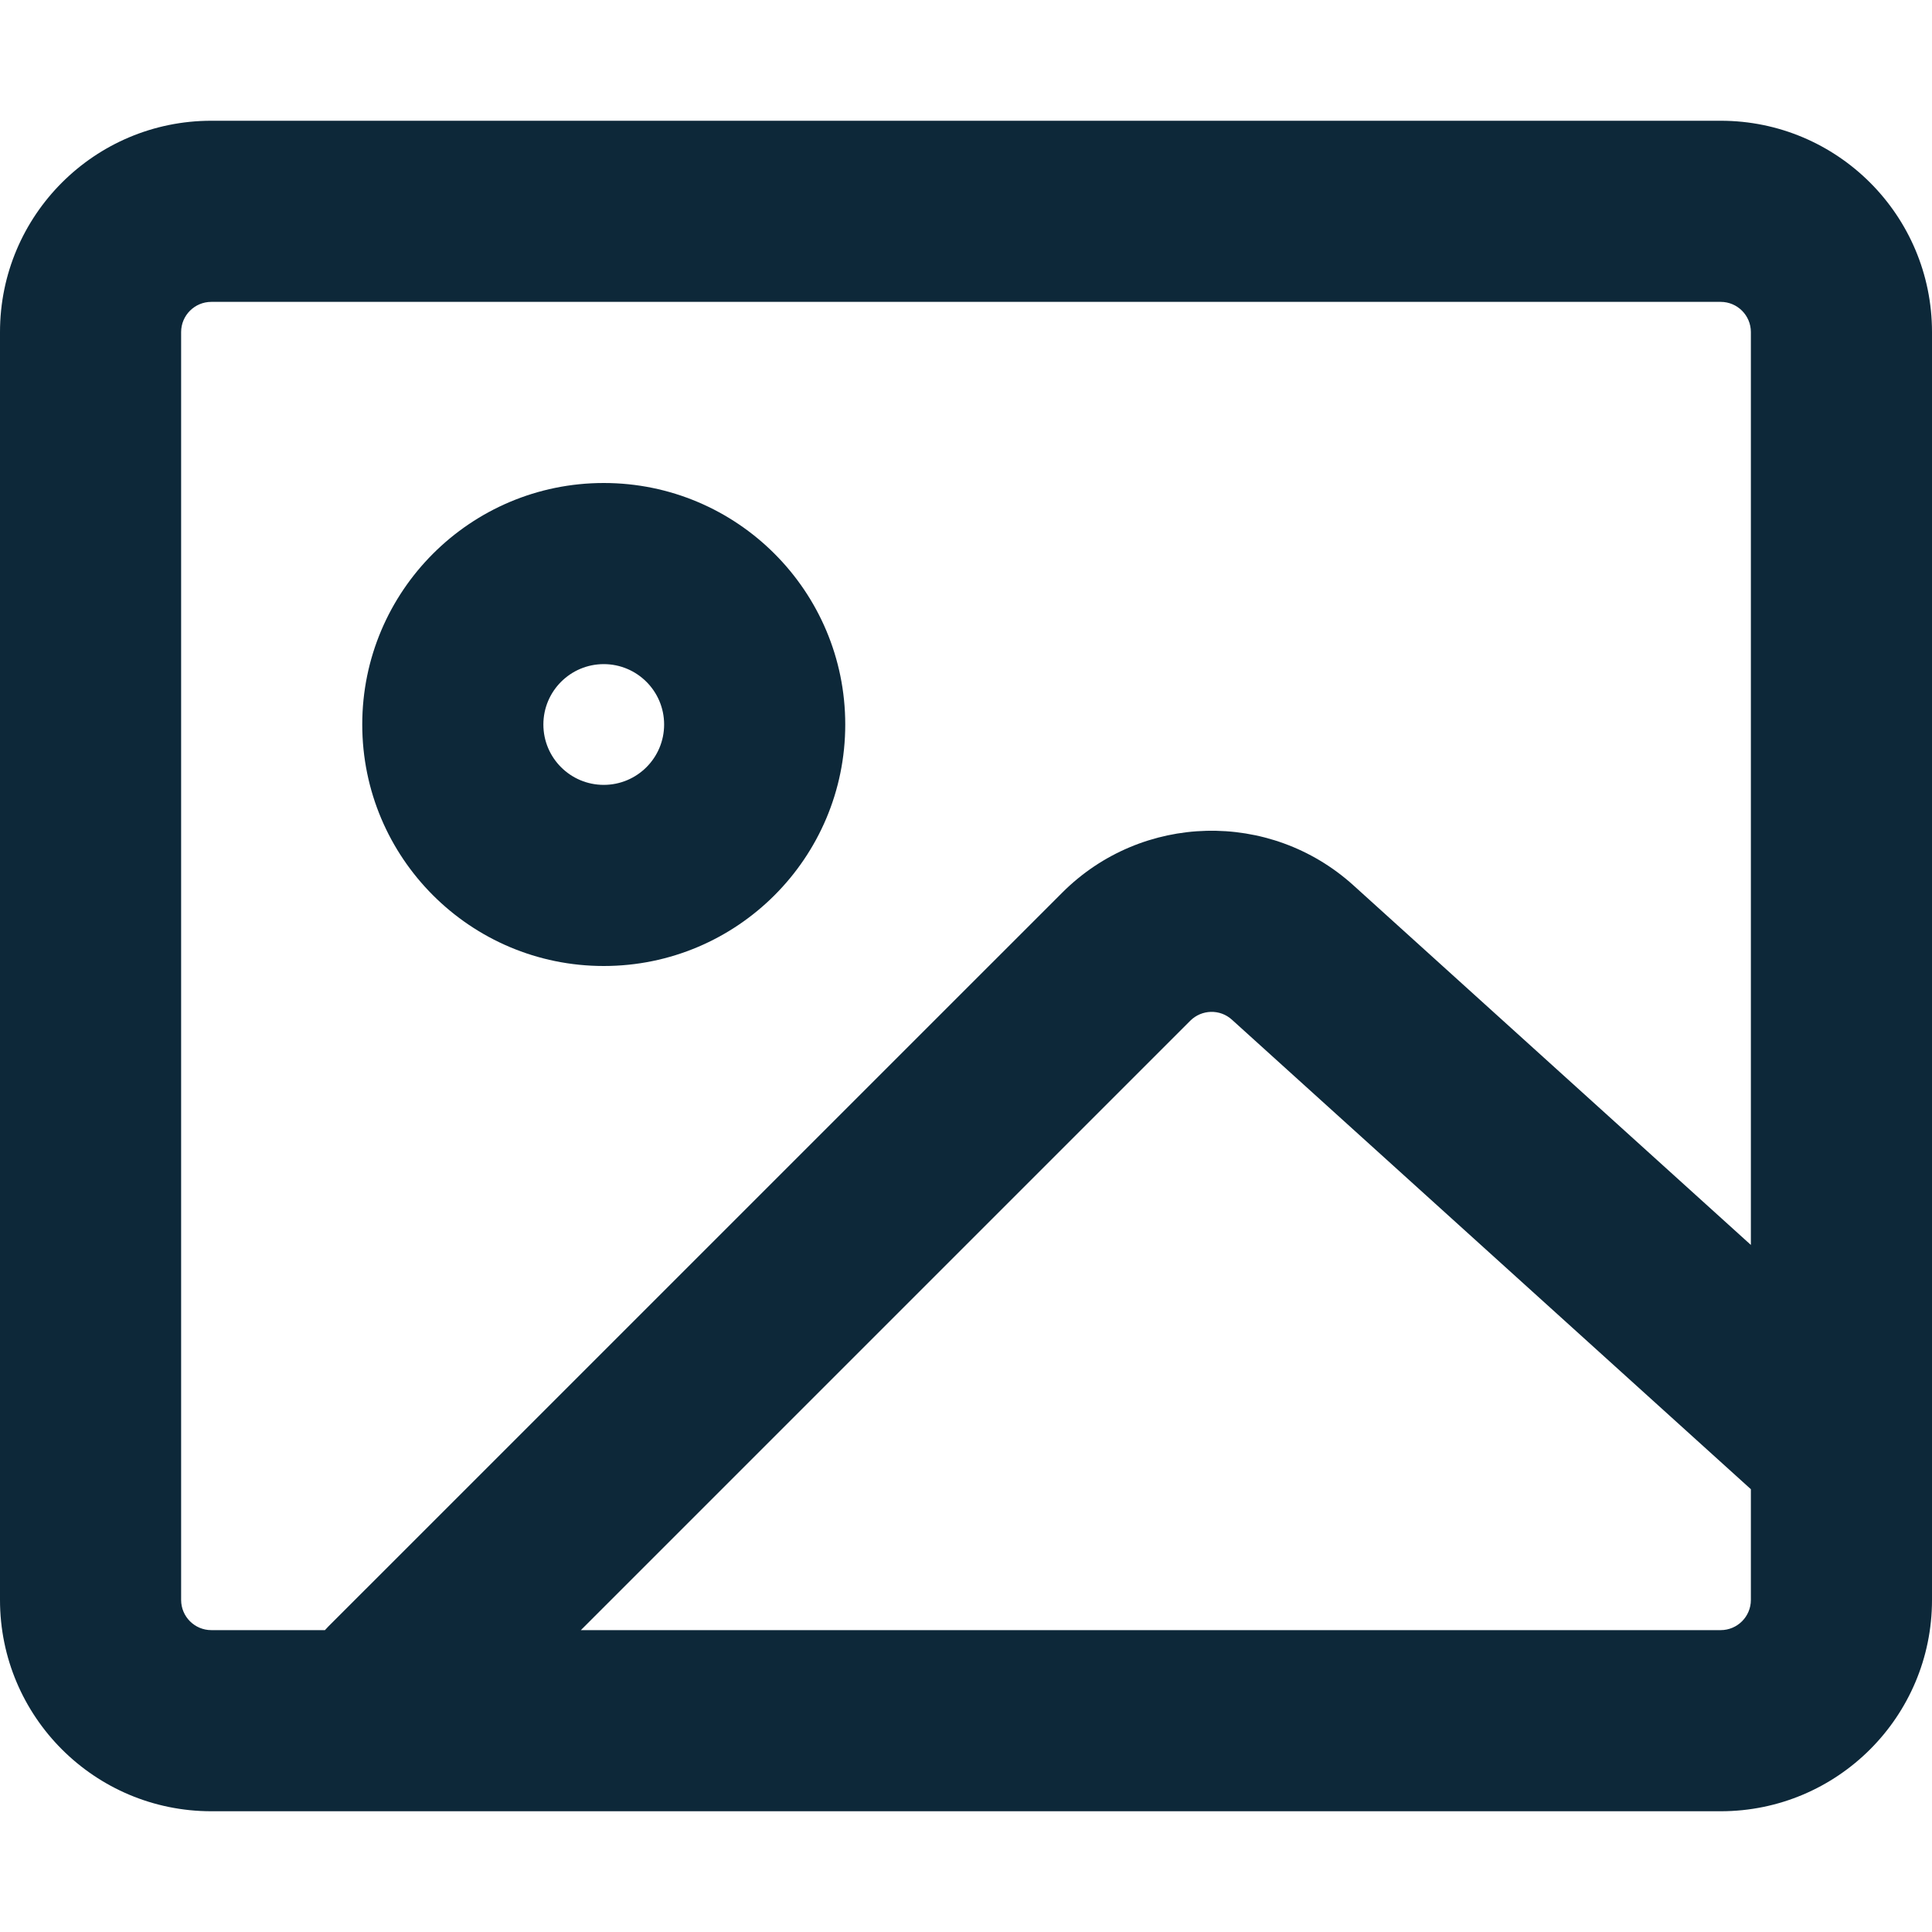 <svg  viewBox="0 0 32 32" fill="none" xmlns="http://www.w3.org/2000/svg">
<path fill-rule="evenodd" clip-rule="evenodd" d="M3.5 5C3.224 5 3 5.224 3 5.5V26.5C3 26.776 3.224 27 3.5 27H5.382C5.4 26.98 5.419 26.959 5.439 26.939L17.594 14.785C18.913 13.466 21.034 13.413 22.417 14.664L29 20.62V5.5C29 5.224 28.776 5 28.5 5H3.5ZM28.5 27H9.621L19.715 16.906C19.904 16.718 20.207 16.71 20.404 16.889L29 24.666V26.5C29 26.776 28.776 27 28.5 27ZM32 26.5V24.006V23.995V5.5C32 3.567 30.433 2 28.5 2H3.5C1.567 2 0 3.567 0 5.5V26.5C0 28.433 1.567 30 3.5 30H28.5C30.433 30 32 28.433 32 26.5ZM11 12C11 12.553 10.552 13 10 13C9.448 13 9 12.553 9 12C9 11.448 9.448 11 10 11C10.552 11 11 11.448 11 12ZM14 12C14 14.209 12.209 16 10 16C7.791 16 6 14.209 6 12C6 9.791 7.791 8 10 8C12.209 8 14 9.791 14 12Z" fill="#0D2839"/>
</svg>
